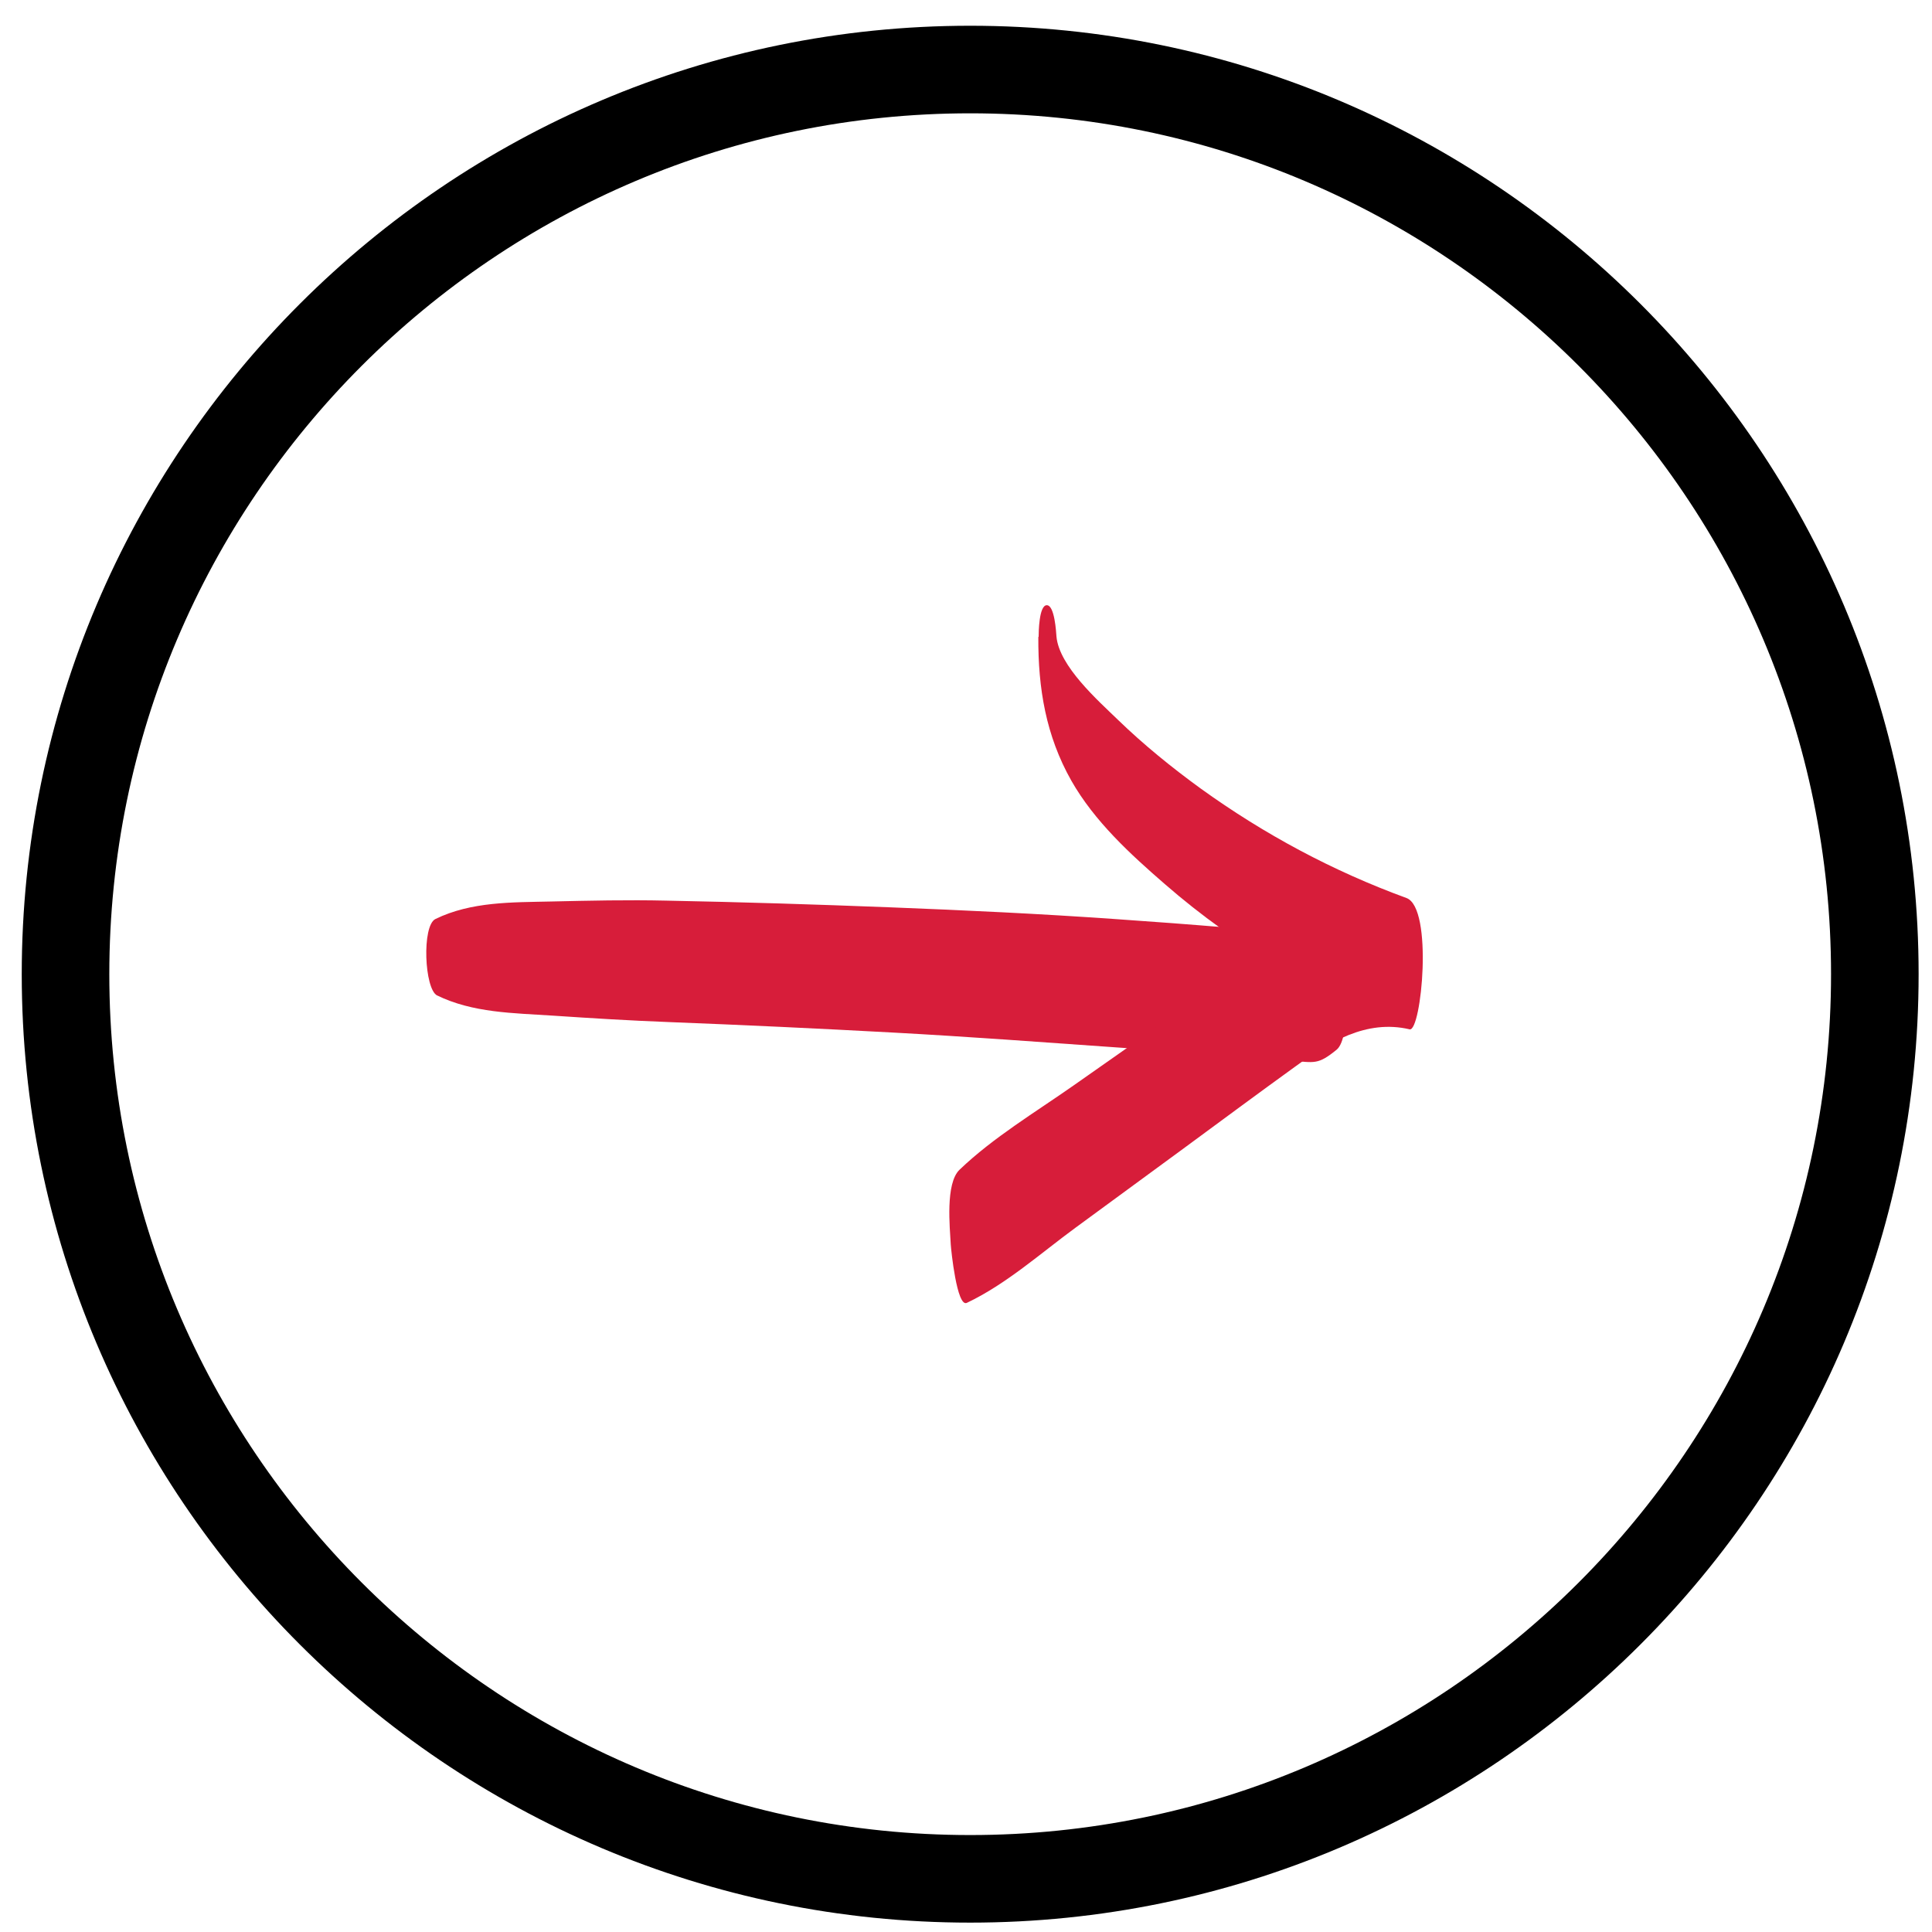 <svg width="55" height="55" viewBox="0 0 55 55" fill="none" xmlns="http://www.w3.org/2000/svg">
<path d="M27.619 54.733C12.736 54.733 0.619 42.625 0.619 27.733C0.619 12.841 12.736 0.733 27.619 0.733C42.503 0.733 54.619 12.849 54.619 27.733C54.619 42.617 42.503 54.733 27.619 54.733ZM27.619 3.226C14.107 3.226 3.112 14.22 3.112 27.733C3.112 41.245 14.107 52.24 27.619 52.24C41.132 52.24 52.126 41.245 52.126 27.733C52.126 14.22 41.132 3.226 27.619 3.226Z" fill="black"/>
<path d="M12.429 28.331C13.459 28.838 14.614 28.838 15.736 28.913C16.858 28.988 17.93 29.054 19.035 29.096C21.163 29.179 23.29 29.279 25.426 29.395C27.562 29.511 29.681 29.669 31.808 29.819C32.905 29.894 34.002 29.968 35.099 30.06C35.648 30.101 36.196 30.143 36.745 30.193C37.426 30.251 37.517 30.317 38.049 29.885C38.481 29.536 38.357 27.434 37.983 27.068C37.218 26.337 36.038 26.495 35.016 26.412C33.919 26.32 32.822 26.237 31.725 26.162C29.598 26.013 27.479 25.913 25.351 25.83C23.224 25.747 21.096 25.68 18.969 25.639C17.872 25.614 16.775 25.639 15.678 25.664C14.581 25.689 13.418 25.664 12.396 26.162C12.005 26.353 12.08 28.157 12.445 28.34L12.429 28.331Z" fill="#D71D3A"/>
<path d="M29.559 18.134C29.551 19.597 29.775 20.943 30.498 22.223C31.155 23.378 32.169 24.309 33.166 25.173C35.219 26.96 37.587 28.331 40.122 29.303L40.03 25.564C38.908 25.281 37.936 25.78 37.014 26.386C35.933 27.101 34.886 27.874 33.822 28.614L30.565 30.899C29.476 31.663 28.279 32.378 27.316 33.3C26.908 33.691 27.041 34.946 27.066 35.428C27.075 35.578 27.241 37.223 27.523 37.09C28.645 36.558 29.626 35.677 30.623 34.946L33.739 32.661C34.778 31.896 35.809 31.132 36.856 30.375C37.828 29.669 38.892 29.012 40.13 29.303C40.462 29.378 40.811 25.846 40.038 25.564C37.944 24.799 35.991 23.752 34.18 22.447C33.357 21.849 32.559 21.201 31.828 20.494C31.263 19.946 30.149 18.965 30.075 18.118C30.066 18.001 30.025 17.229 29.8 17.229C29.576 17.229 29.568 18.01 29.568 18.126L29.559 18.134Z" fill="#D71D3A"/>
</svg>
